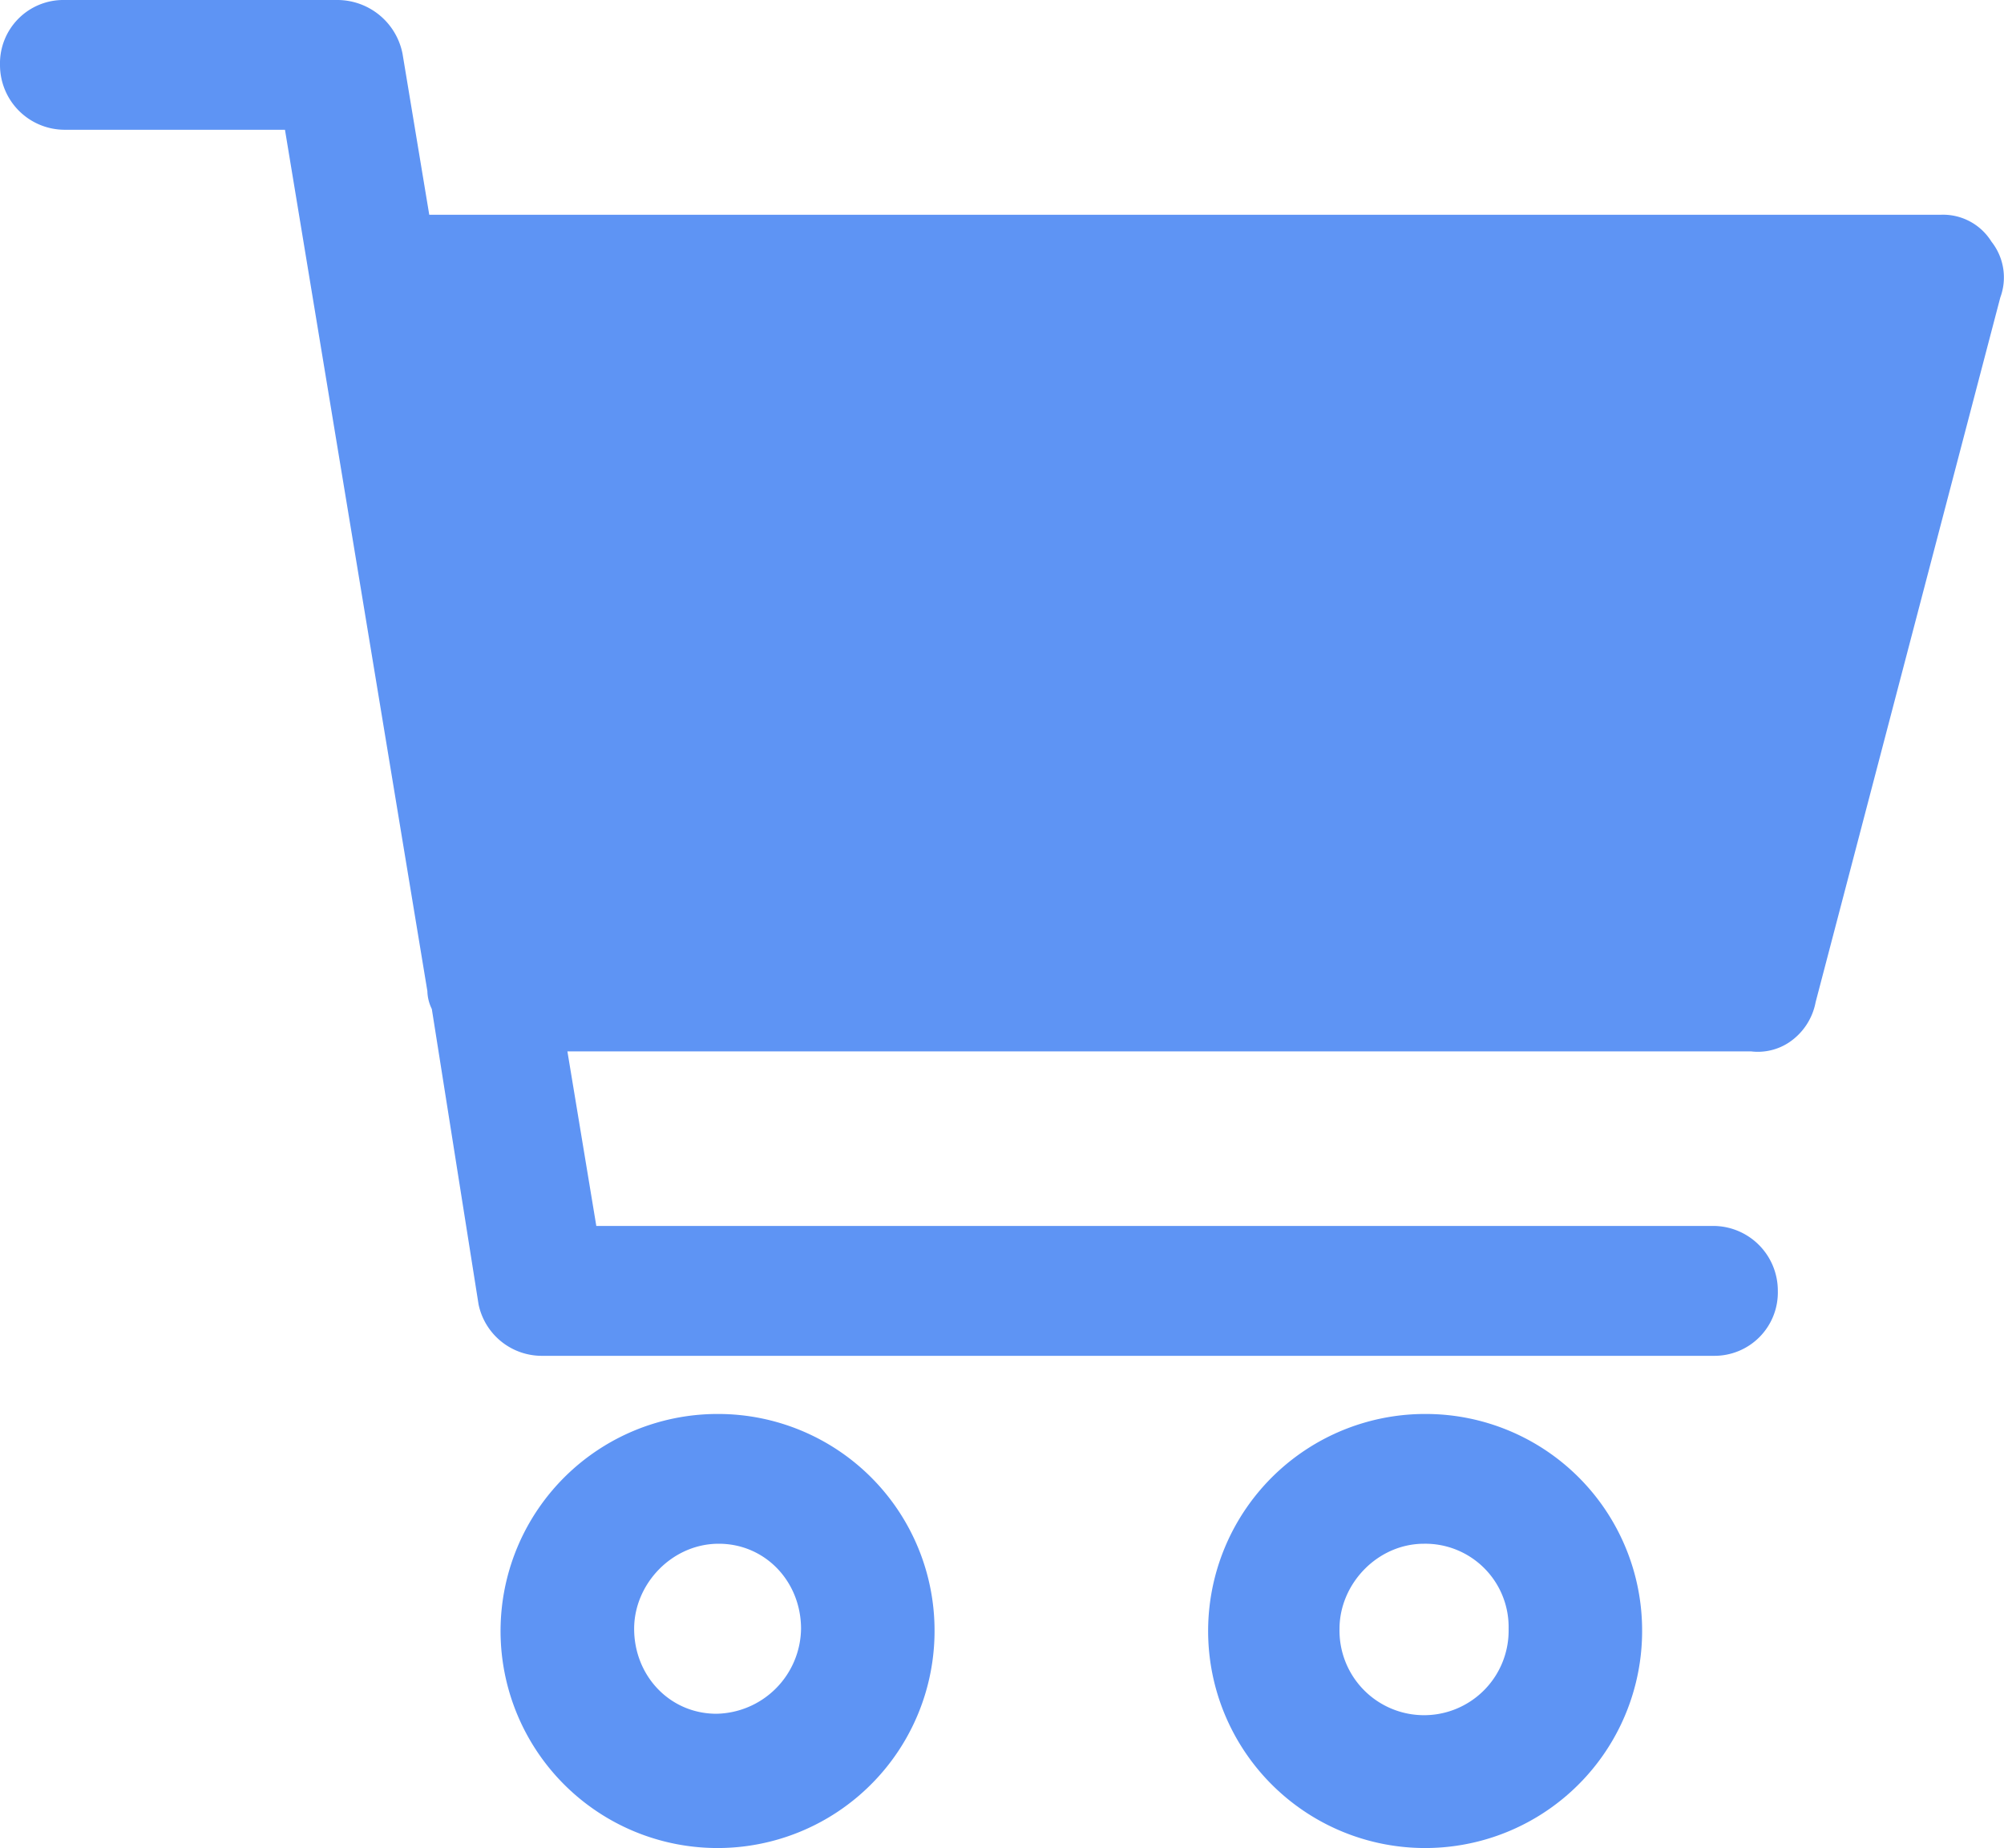 <svg data-name="Layer 1" xmlns="http://www.w3.org/2000/svg" viewBox="0 0 500 461"><path d="M496.87 60.28a14.2 14.2 0 0 0-12.77-6.7h-377l-6.67-40.19A16.6 16.6 0 0 0 84.38 0H16.1A15.81 15.81 0 0 0 0 16.19a16.15 16.15 0 0 0 16.1 16.18h55l35.53 214.87a10.65 10.65 0 0 0 1.11 4.47l11.66 73.67a16.12 16.12 0 0 0 16.1 12.84h292A15.81 15.81 0 0 0 443.57 322a16.15 16.15 0 0 0-16.1-16.18H148.78l-7.21-43.54h295.34a14.09 14.09 0 0 0 9.44-2.23A15.54 15.54 0 0 0 453 250l46.08-175.8a14.37 14.37 0 0 0-2.21-13.92zM179.32 352.73a54.14 54.14 0 1 0 53.85 54.13 54 54 0 0 0-53.85-54.13zm0 32.37c11.66 0 20.54 9.48 20.54 21.21a21.5 21.5 0 0 1-21.1 21.2c-11.66 0-20.54-9.48-20.54-21.2 0-11.17 9.44-21.21 21.1-21.21zM355.86 352.73a54.14 54.14 0 1 0 53.85 54.13 54 54 0 0 0-53.85-54.13zm-.56 32.37a20.79 20.79 0 0 1 21.1 21.21 21.1 21.1 0 1 1-42.19 0c0-11.17 9.44-21.21 21.09-21.21z" fill="#5e94f4"/></svg>